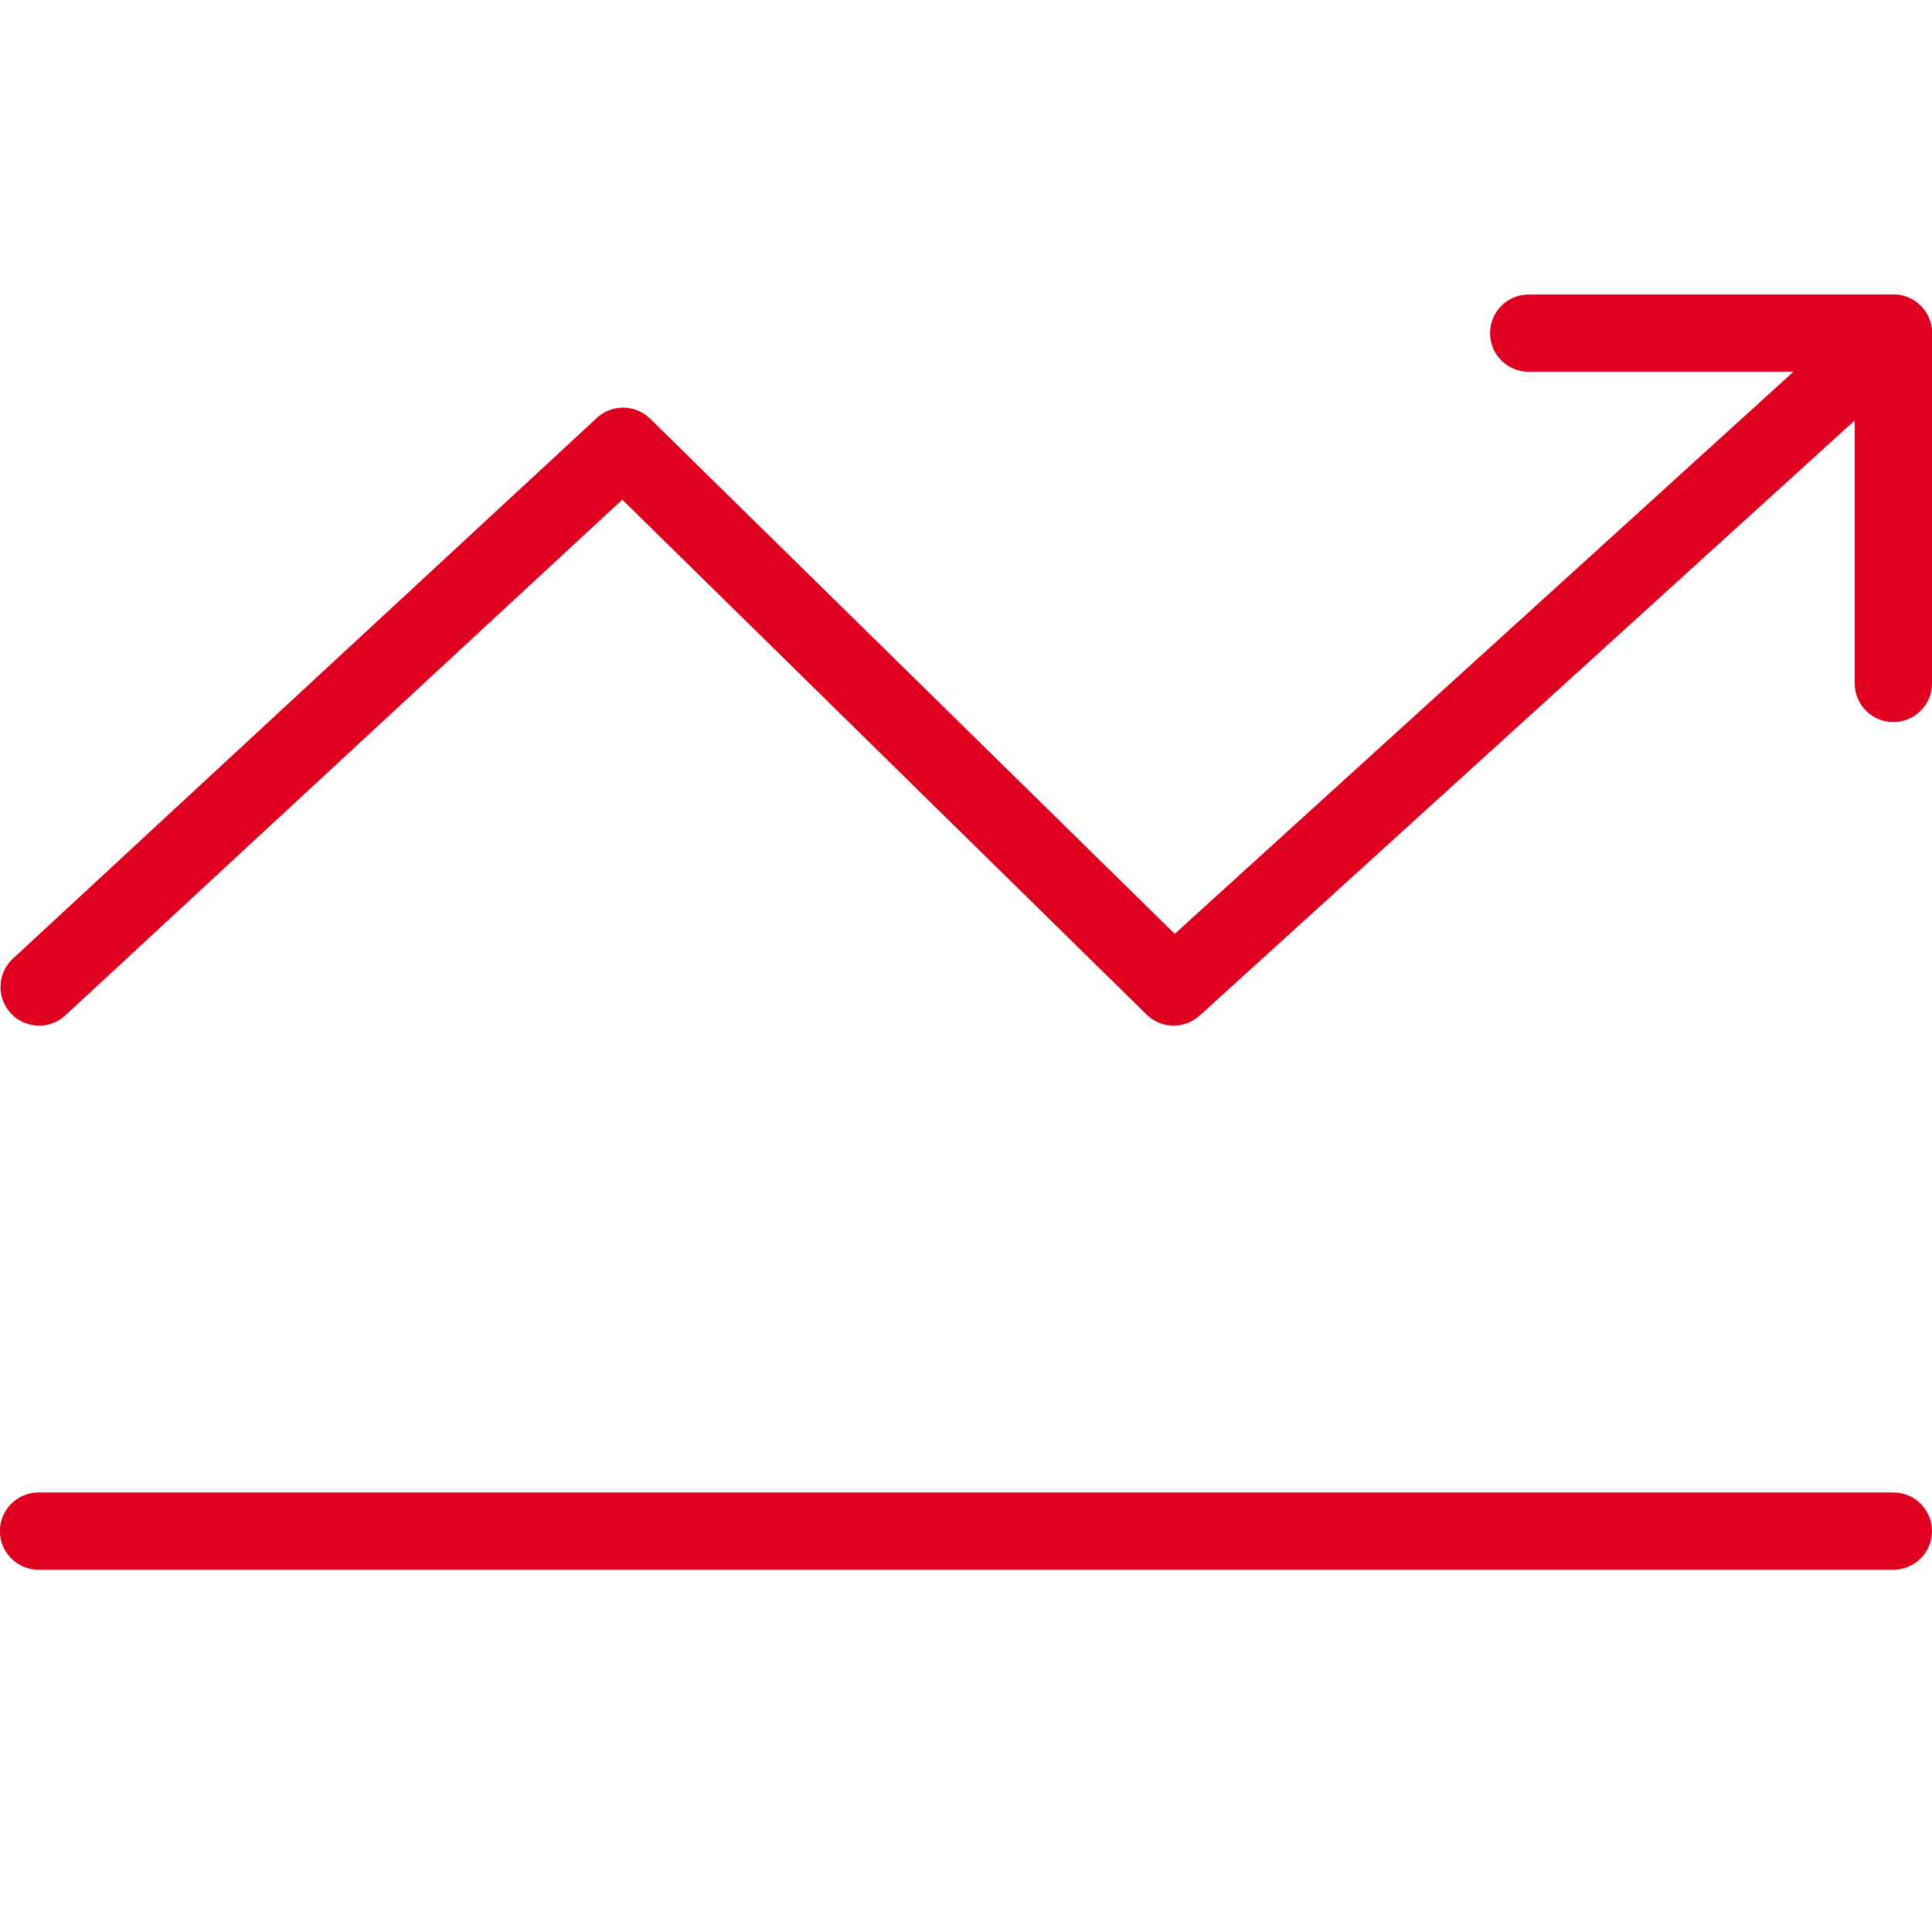<?xml version="1.0" encoding="utf-8"?>
<!-- Generator: Adobe Illustrator 17.0.0, SVG Export Plug-In . SVG Version: 6.00 Build 0)  -->
<!DOCTYPE svg PUBLIC "-//W3C//DTD SVG 1.1//EN" "http://www.w3.org/Graphics/SVG/1.1/DTD/svg11.dtd">
<svg version="1.1" id="图层_1" xmlns="http://www.w3.org/2000/svg" xmlns:xlink="http://www.w3.org/1999/xlink" x="0px" y="0px"
	 width="200px" height="200px" viewBox="0 0 200 200" enable-background="new 0 0 200 200" xml:space="preserve">
<g>
	<path fill="#DF001F" d="M4.053,106.174c-1.075,0-2.147-0.431-2.936-1.282c-1.501-1.621-1.404-4.152,0.217-5.653l60.448-55.973
		c1.565-1.451,3.995-1.416,5.521,0.081l54.304,53.326l71.704-65.147c1.634-1.486,4.163-1.365,5.65,0.271
		c1.485,1.635,1.364,4.165-0.271,5.65l-74.5,67.688c-1.568,1.424-3.979,1.378-5.492-0.106L64.419,51.727L6.77,105.108
		C6,105.821,5.026,106.174,4.053,106.174z"/>
</g>
<g>
	<path fill="#DF001F" d="M196,74.75c-2.209,0-4-1.791-4-4V38.486h-33.75c-2.209,0-4-1.791-4-4s1.791-4,4-4H196c2.209,0,4,1.791,4,4
		V70.75C200,72.959,198.209,74.75,196,74.75z"/>
</g>
<g>
	<path fill="#DF001F" d="M196,162.5H3.99c-2.209,0-4-1.791-4-4s1.791-4,4-4H196c2.209,0,4,1.791,4,4S198.209,162.5,196,162.5z"/>
</g>
</svg>
